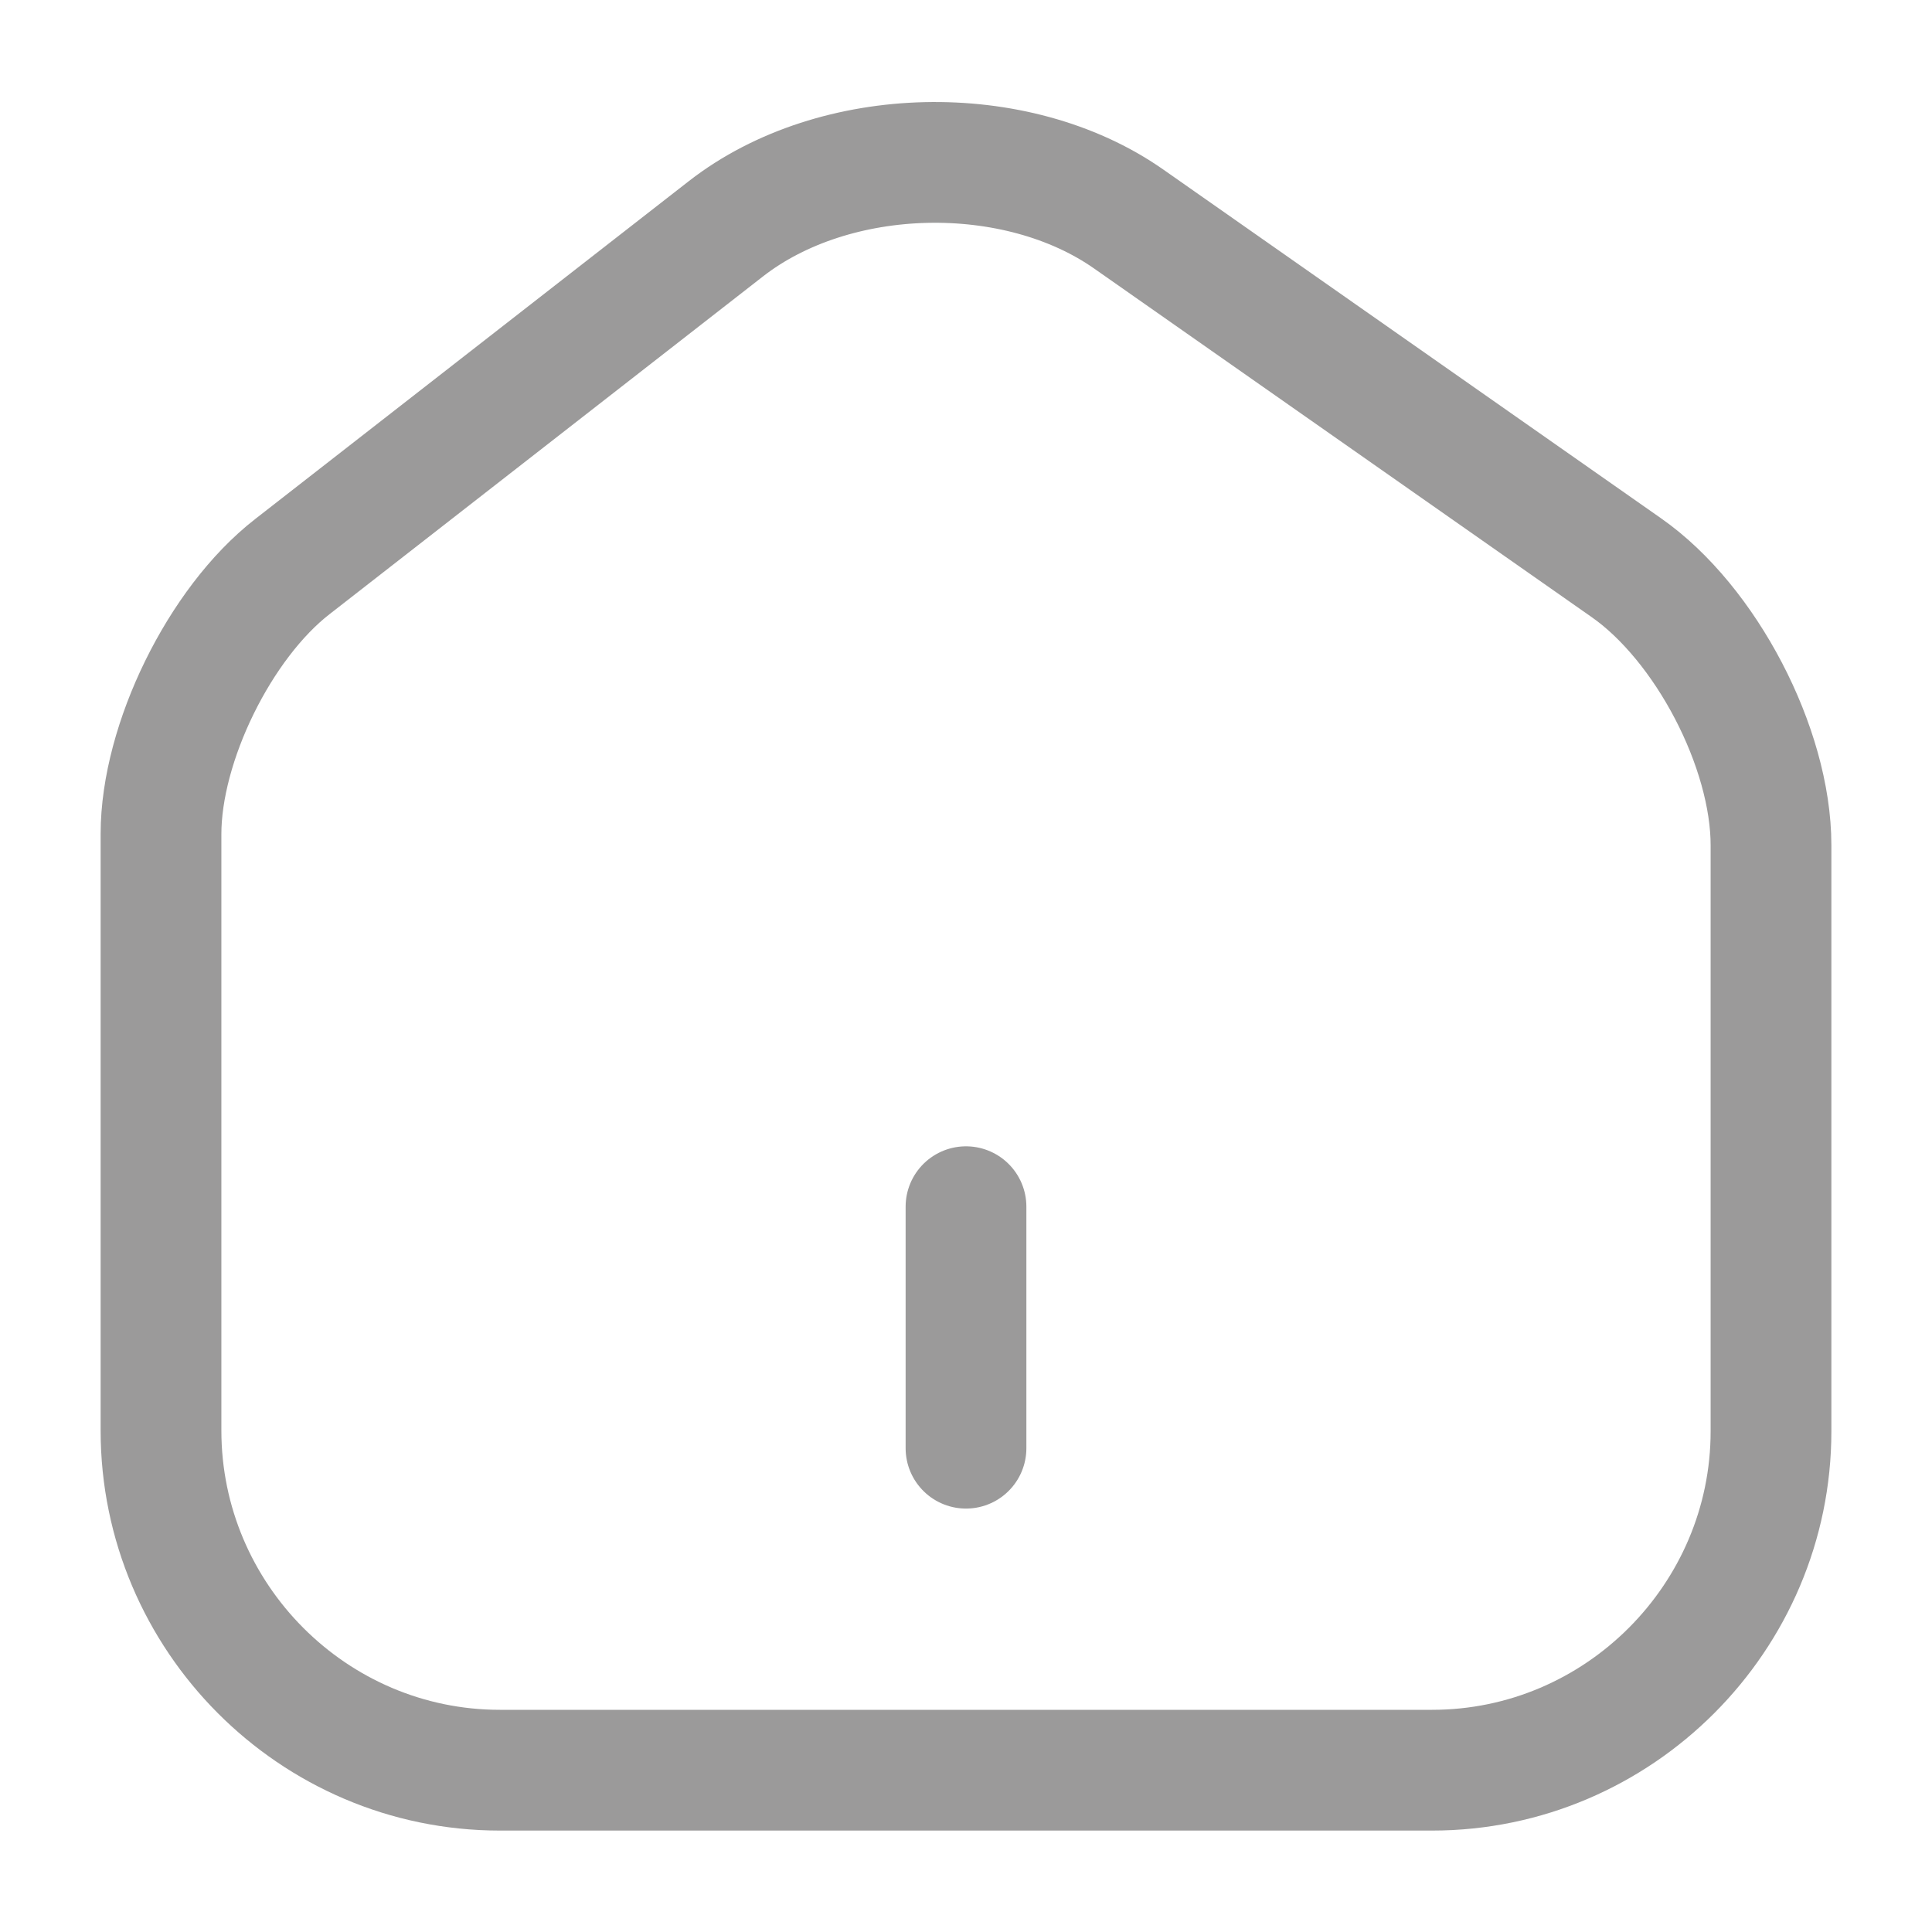 <svg width="24" height="24" viewBox="0 0 24 24" fill="none" xmlns="http://www.w3.org/2000/svg">
<path d="M9.02 2.84L3.63 7.04C2.73 7.74 2 9.23 2 10.36V17.77C2 20.09 3.89 21.99 6.21 21.99H17.79C20.11 21.99 22 20.09 22 17.78V10.5C22 9.29 21.19 7.74 20.2 7.05L14.02 2.72C12.62 1.74 10.37 1.79 9.02 2.84Z" stroke="#9B9A9A" stroke-width="1.5" stroke-linecap="round" stroke-linejoin="round"/>
<path d="M12 17.99V14.99" stroke="#9B9A9A" stroke-width="1.5" stroke-linecap="round" stroke-linejoin="round"/>
</svg>
